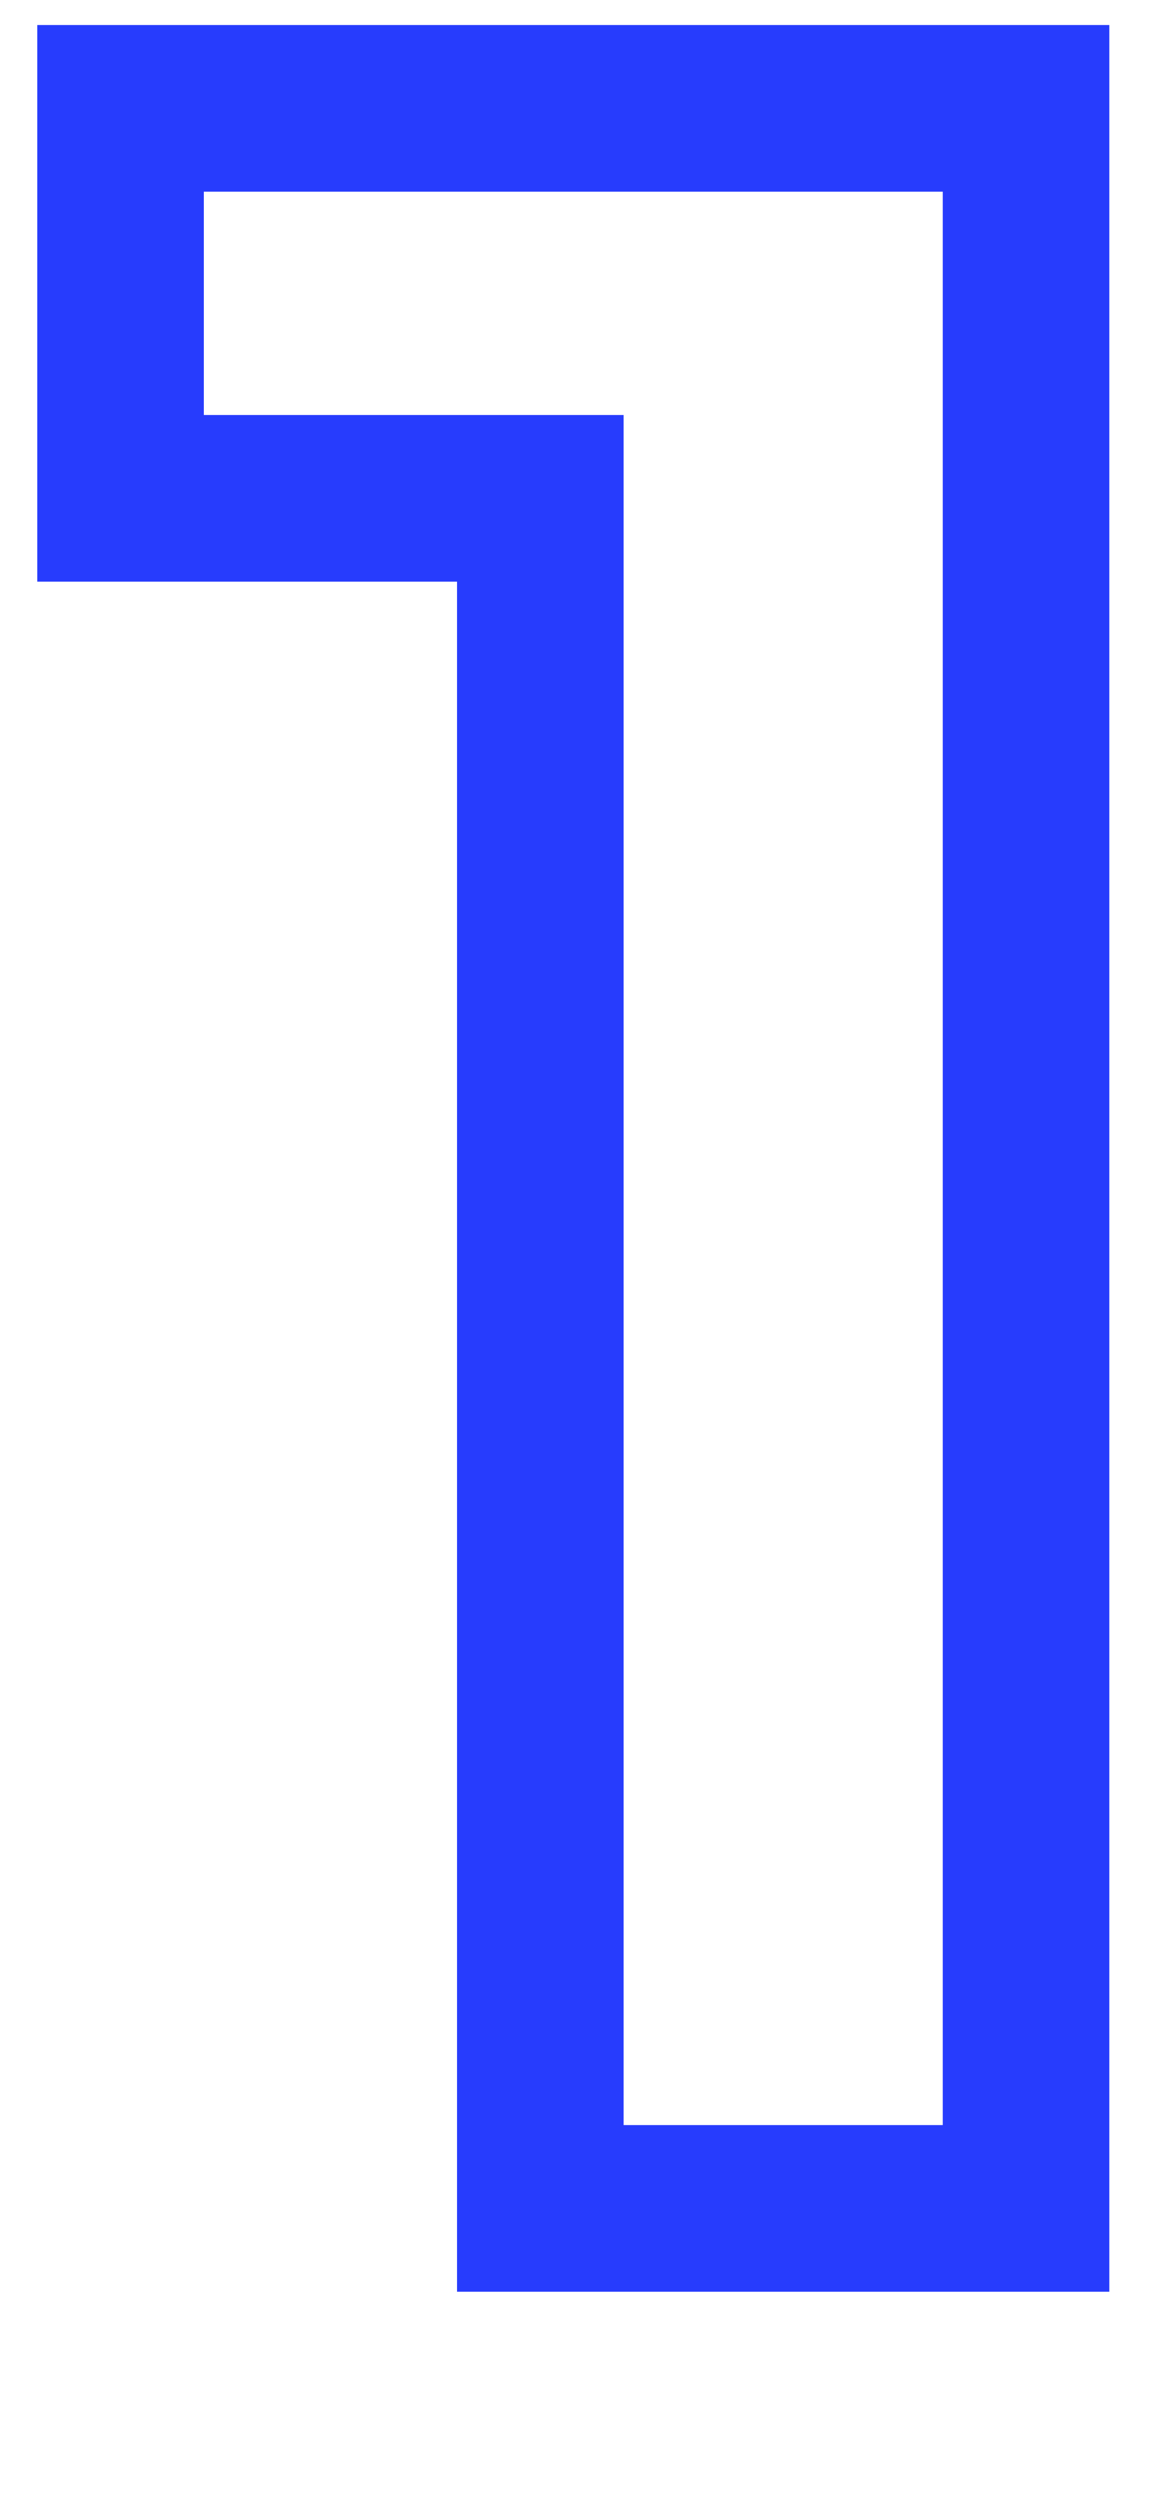 <svg width="28" height="60" fill="none" xmlns="http://www.w3.org/2000/svg"><path d="M24.639 2.6h2v-2h-2v2Zm0 50.4v2h2v-2h-2Zm-11.664 0h-2v2h2v-2Zm0-41.04h2v-2h-2v2Zm-10.08 0h-2v2h2v-2Zm0-9.36v-2h-2v2h2Zm19.744 0V53h4V2.6h-4Zm2 48.4H12.975v4h11.664v-4Zm-9.664 2V11.96h-4V53h4Zm-2-43.04H2.895v4h10.08v-4Zm-8.08 2V2.6h-4v9.36h4Zm-2-7.36h21.744v-4H2.895v4Z" fill="#273CFD"/></svg>